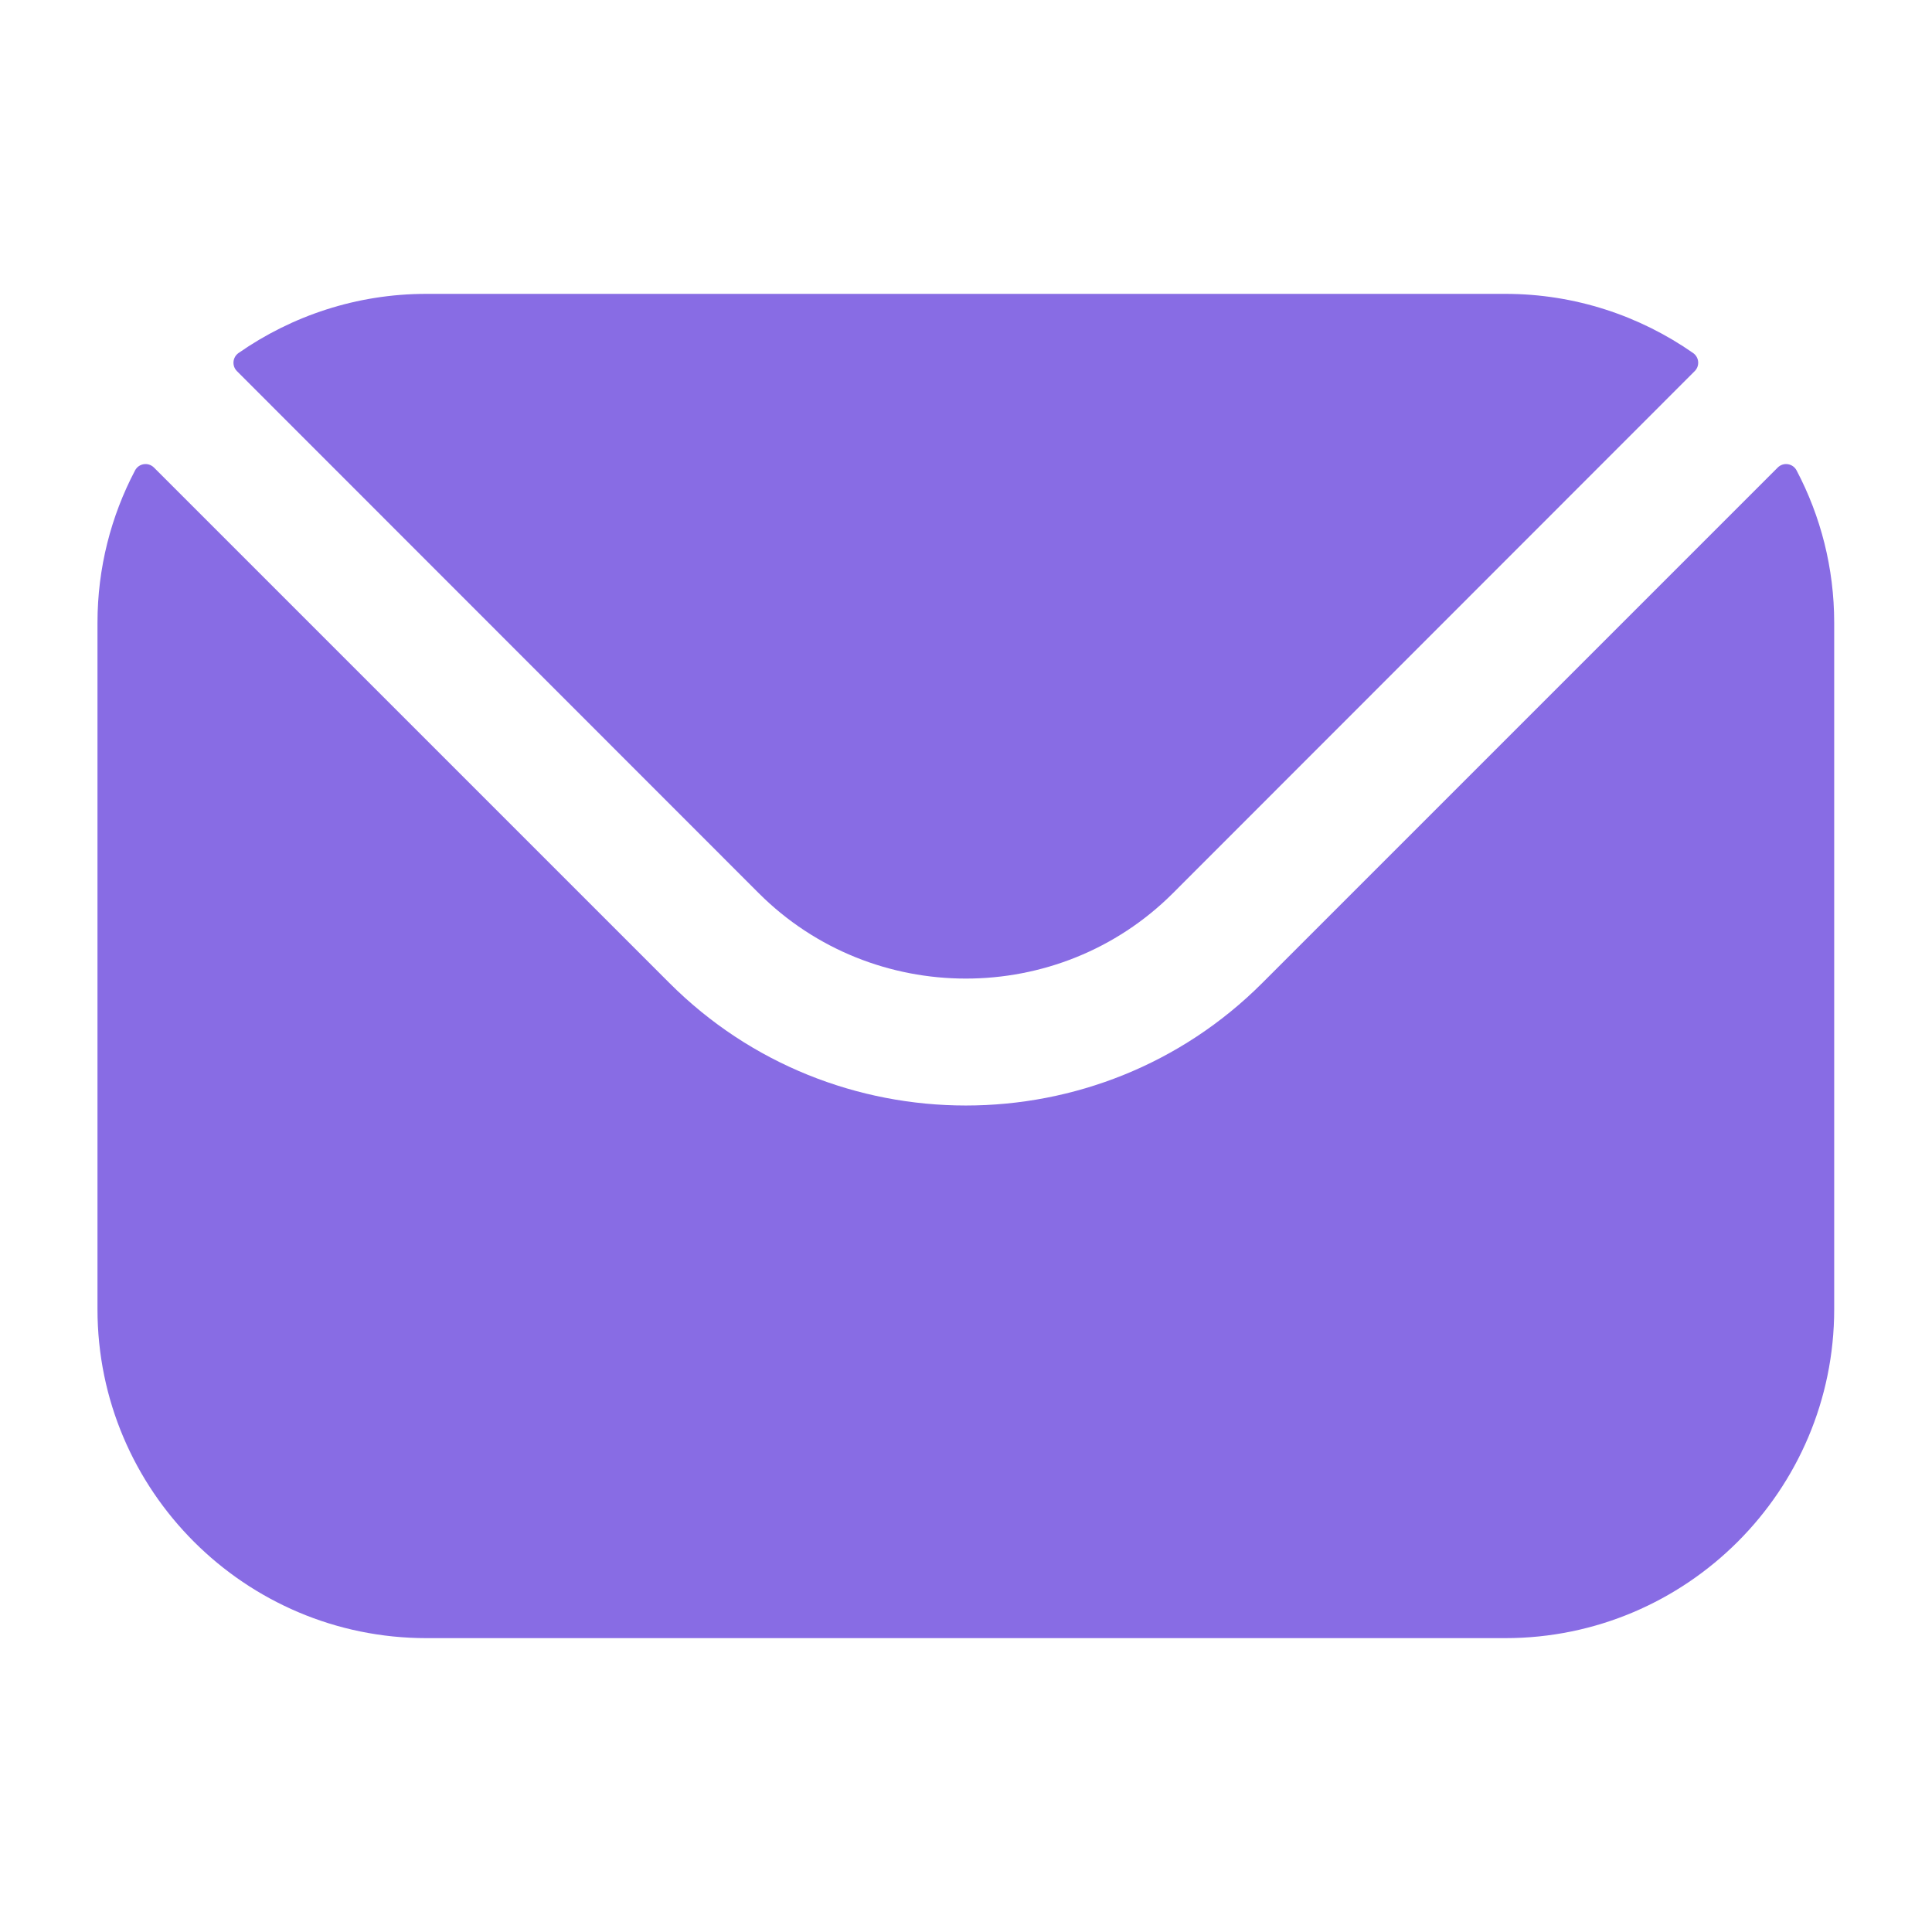     <svg width="48" height="48" viewBox="0 0 48 48" fill="none" xmlns="http://www.w3.org/2000/svg">
            <path fill-rule="evenodd" clip-rule="evenodd"
              d="M5.887 9.221L18.855 22.195C21.683 25.017 26.306 25.02 29.137 22.195L42.104 9.221C42.235 9.091 42.216 8.876 42.064 8.77C40.742 7.848 39.133 7.301 37.399 7.301H10.593C8.859 7.301 7.25 7.848 5.927 8.77C5.776 8.876 5.757 9.091 5.887 9.221ZM2.422 15.471C2.422 14.108 2.76 12.82 3.355 11.688C3.448 11.511 3.684 11.475 3.826 11.617L16.629 24.42C20.683 28.48 27.306 28.483 31.363 24.42L44.166 11.617C44.307 11.475 44.543 11.511 44.636 11.688C45.232 12.82 45.57 14.108 45.57 15.471V32.528C45.57 37.037 41.902 40.699 37.399 40.699H10.593C6.09 40.699 2.422 37.037 2.422 32.528V15.471Z"
              fill="#886CE4" />
          </svg>